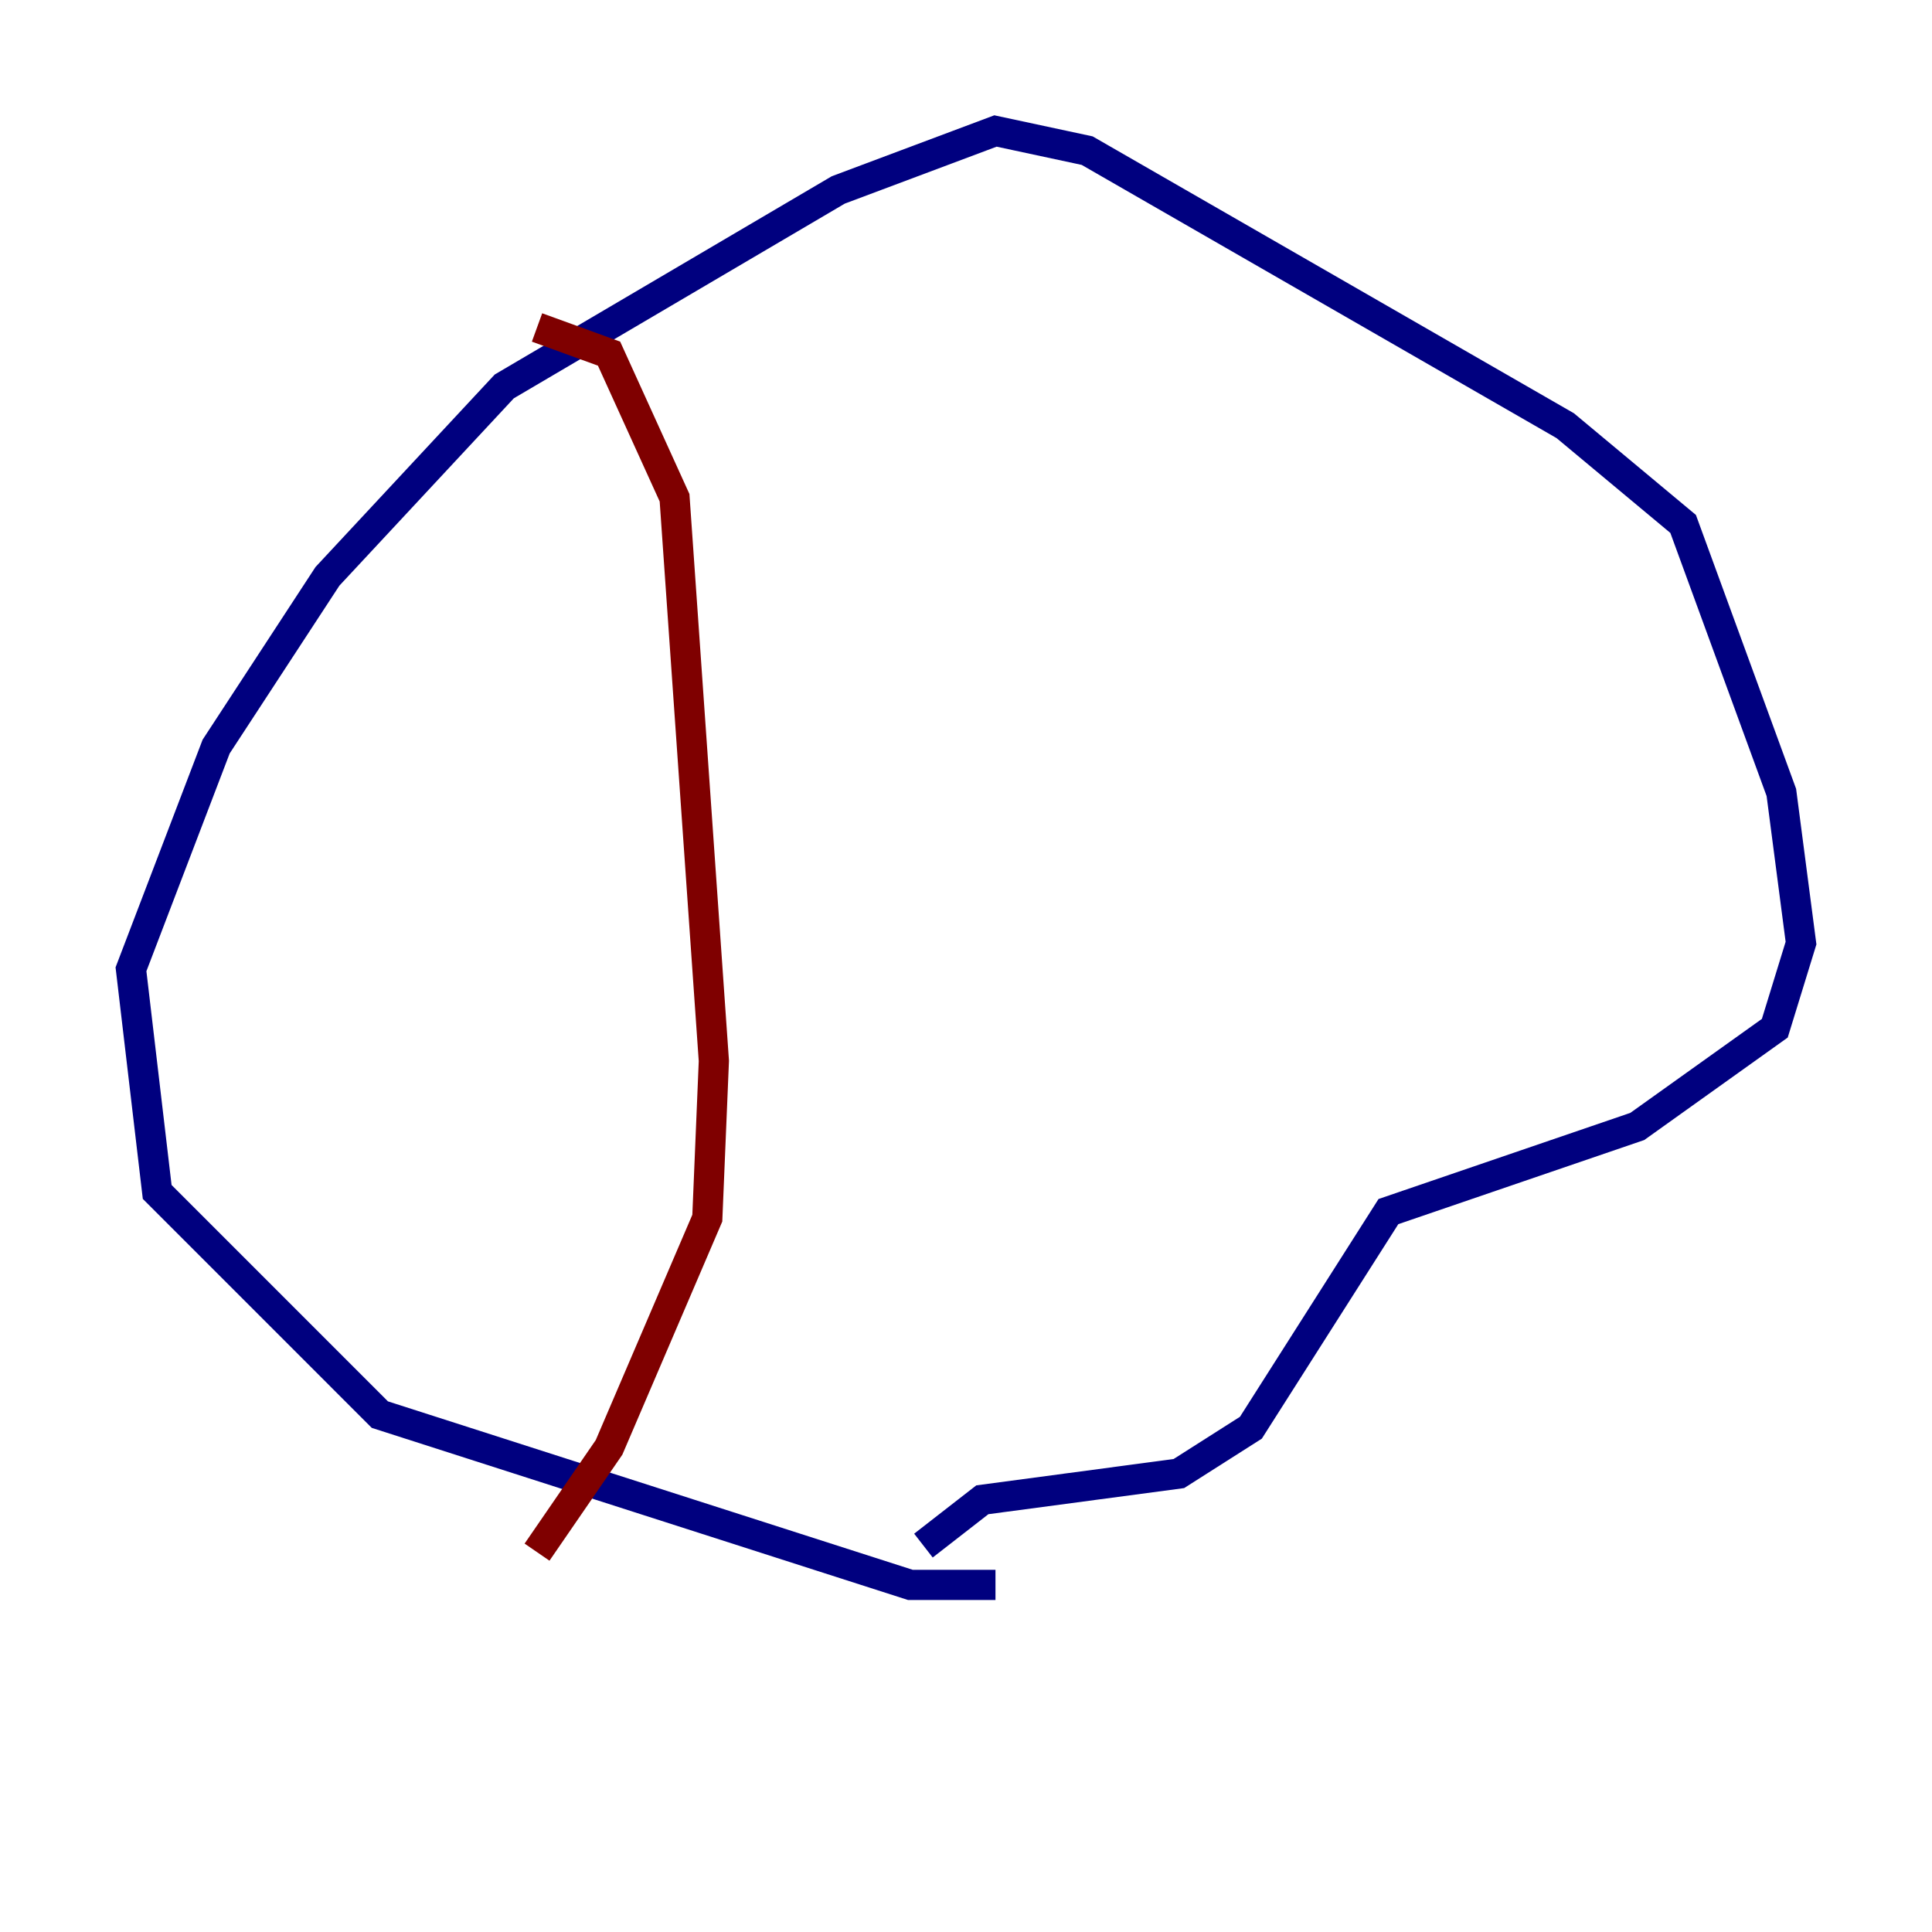 <?xml version="1.0" encoding="utf-8" ?>
<svg baseProfile="tiny" height="128" version="1.2" viewBox="0,0,128,128" width="128" xmlns="http://www.w3.org/2000/svg" xmlns:ev="http://www.w3.org/2001/xml-events" xmlns:xlink="http://www.w3.org/1999/xlink"><defs /><polyline fill="none" points="65.953,105.003 60.312,105.003 25.166,93.722 10.414,78.969 8.678,64.217 14.319,49.464 21.695,38.183 33.41,25.6 55.539,12.583 65.953,8.678 72.027,9.98 103.702,28.203 111.512,34.712 118.02,52.502 119.322,62.481 117.586,68.122 108.475,74.63 91.986,80.271 82.875,94.59 78.102,97.627 65.085,99.363 61.18,102.4" stroke="#00007f" stroke-width="2" /><polyline fill="none" points="35.58,21.695 40.352,23.43 44.691,32.976 47.295,70.291 46.861,80.705 40.352,95.891 35.58,102.834" stroke="#7f0000" stroke-width="2" /></svg>